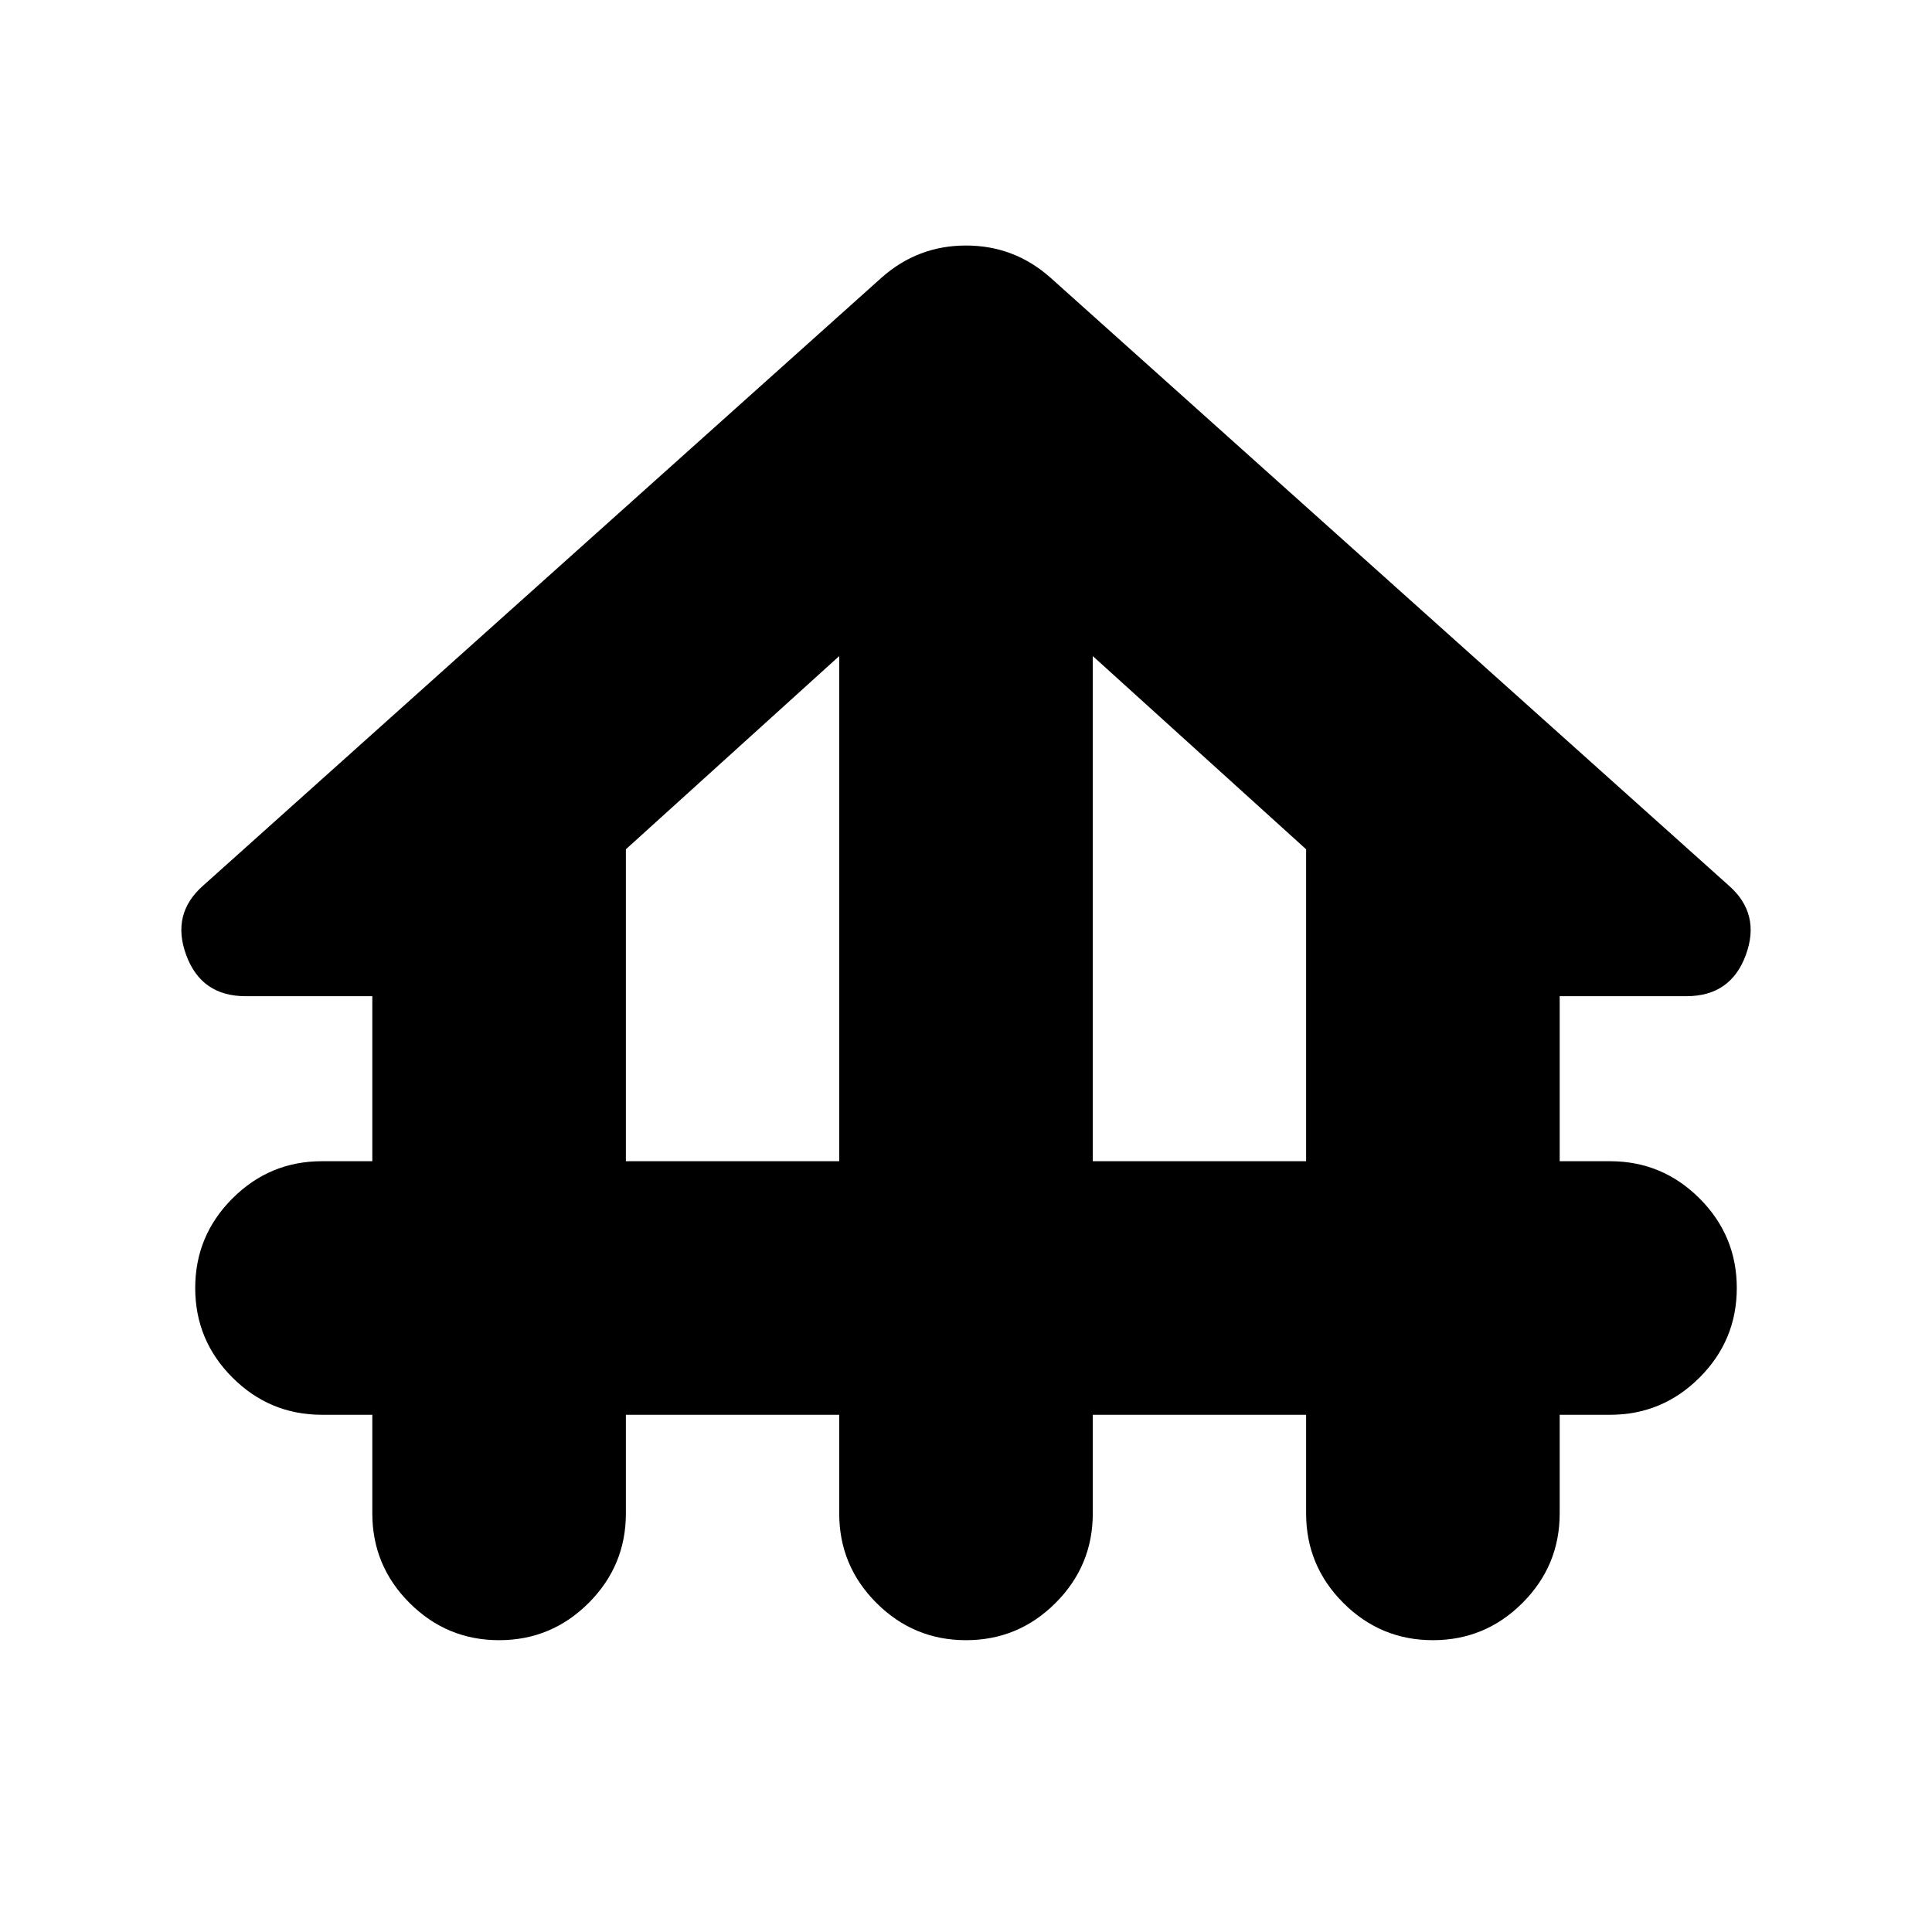 <svg xmlns="http://www.w3.org/2000/svg" height="24" viewBox="0 -960 960 960" width="24"><path d="M185-208v-49h-25q-26 0-44.5-18.5T97-320q0-26 18.5-44.5T160-383h25v-82h-63q-22 0-29.5-20.5T101-520l337-302q18-16 42-16t42 16l337 302q16 14 8.5 34.5T838-465h-63v82h25q26 0 44.5 18.5T863-320q0 26-18.5 44.5T800-257h-25v49q0 26-18.5 44.5T712-145q-26 0-44.5-18.5T649-208v-49H543v49q0 26-18.5 44.5T480-145q-26 0-44.5-18.5T417-208v-49H311v49q0 26-18.5 44.5T248-145q-26 0-44.5-18.5T185-208Zm126-175h106v-251l-106 96v155Zm232 0h106v-155l-106-96v251Z"/></svg>